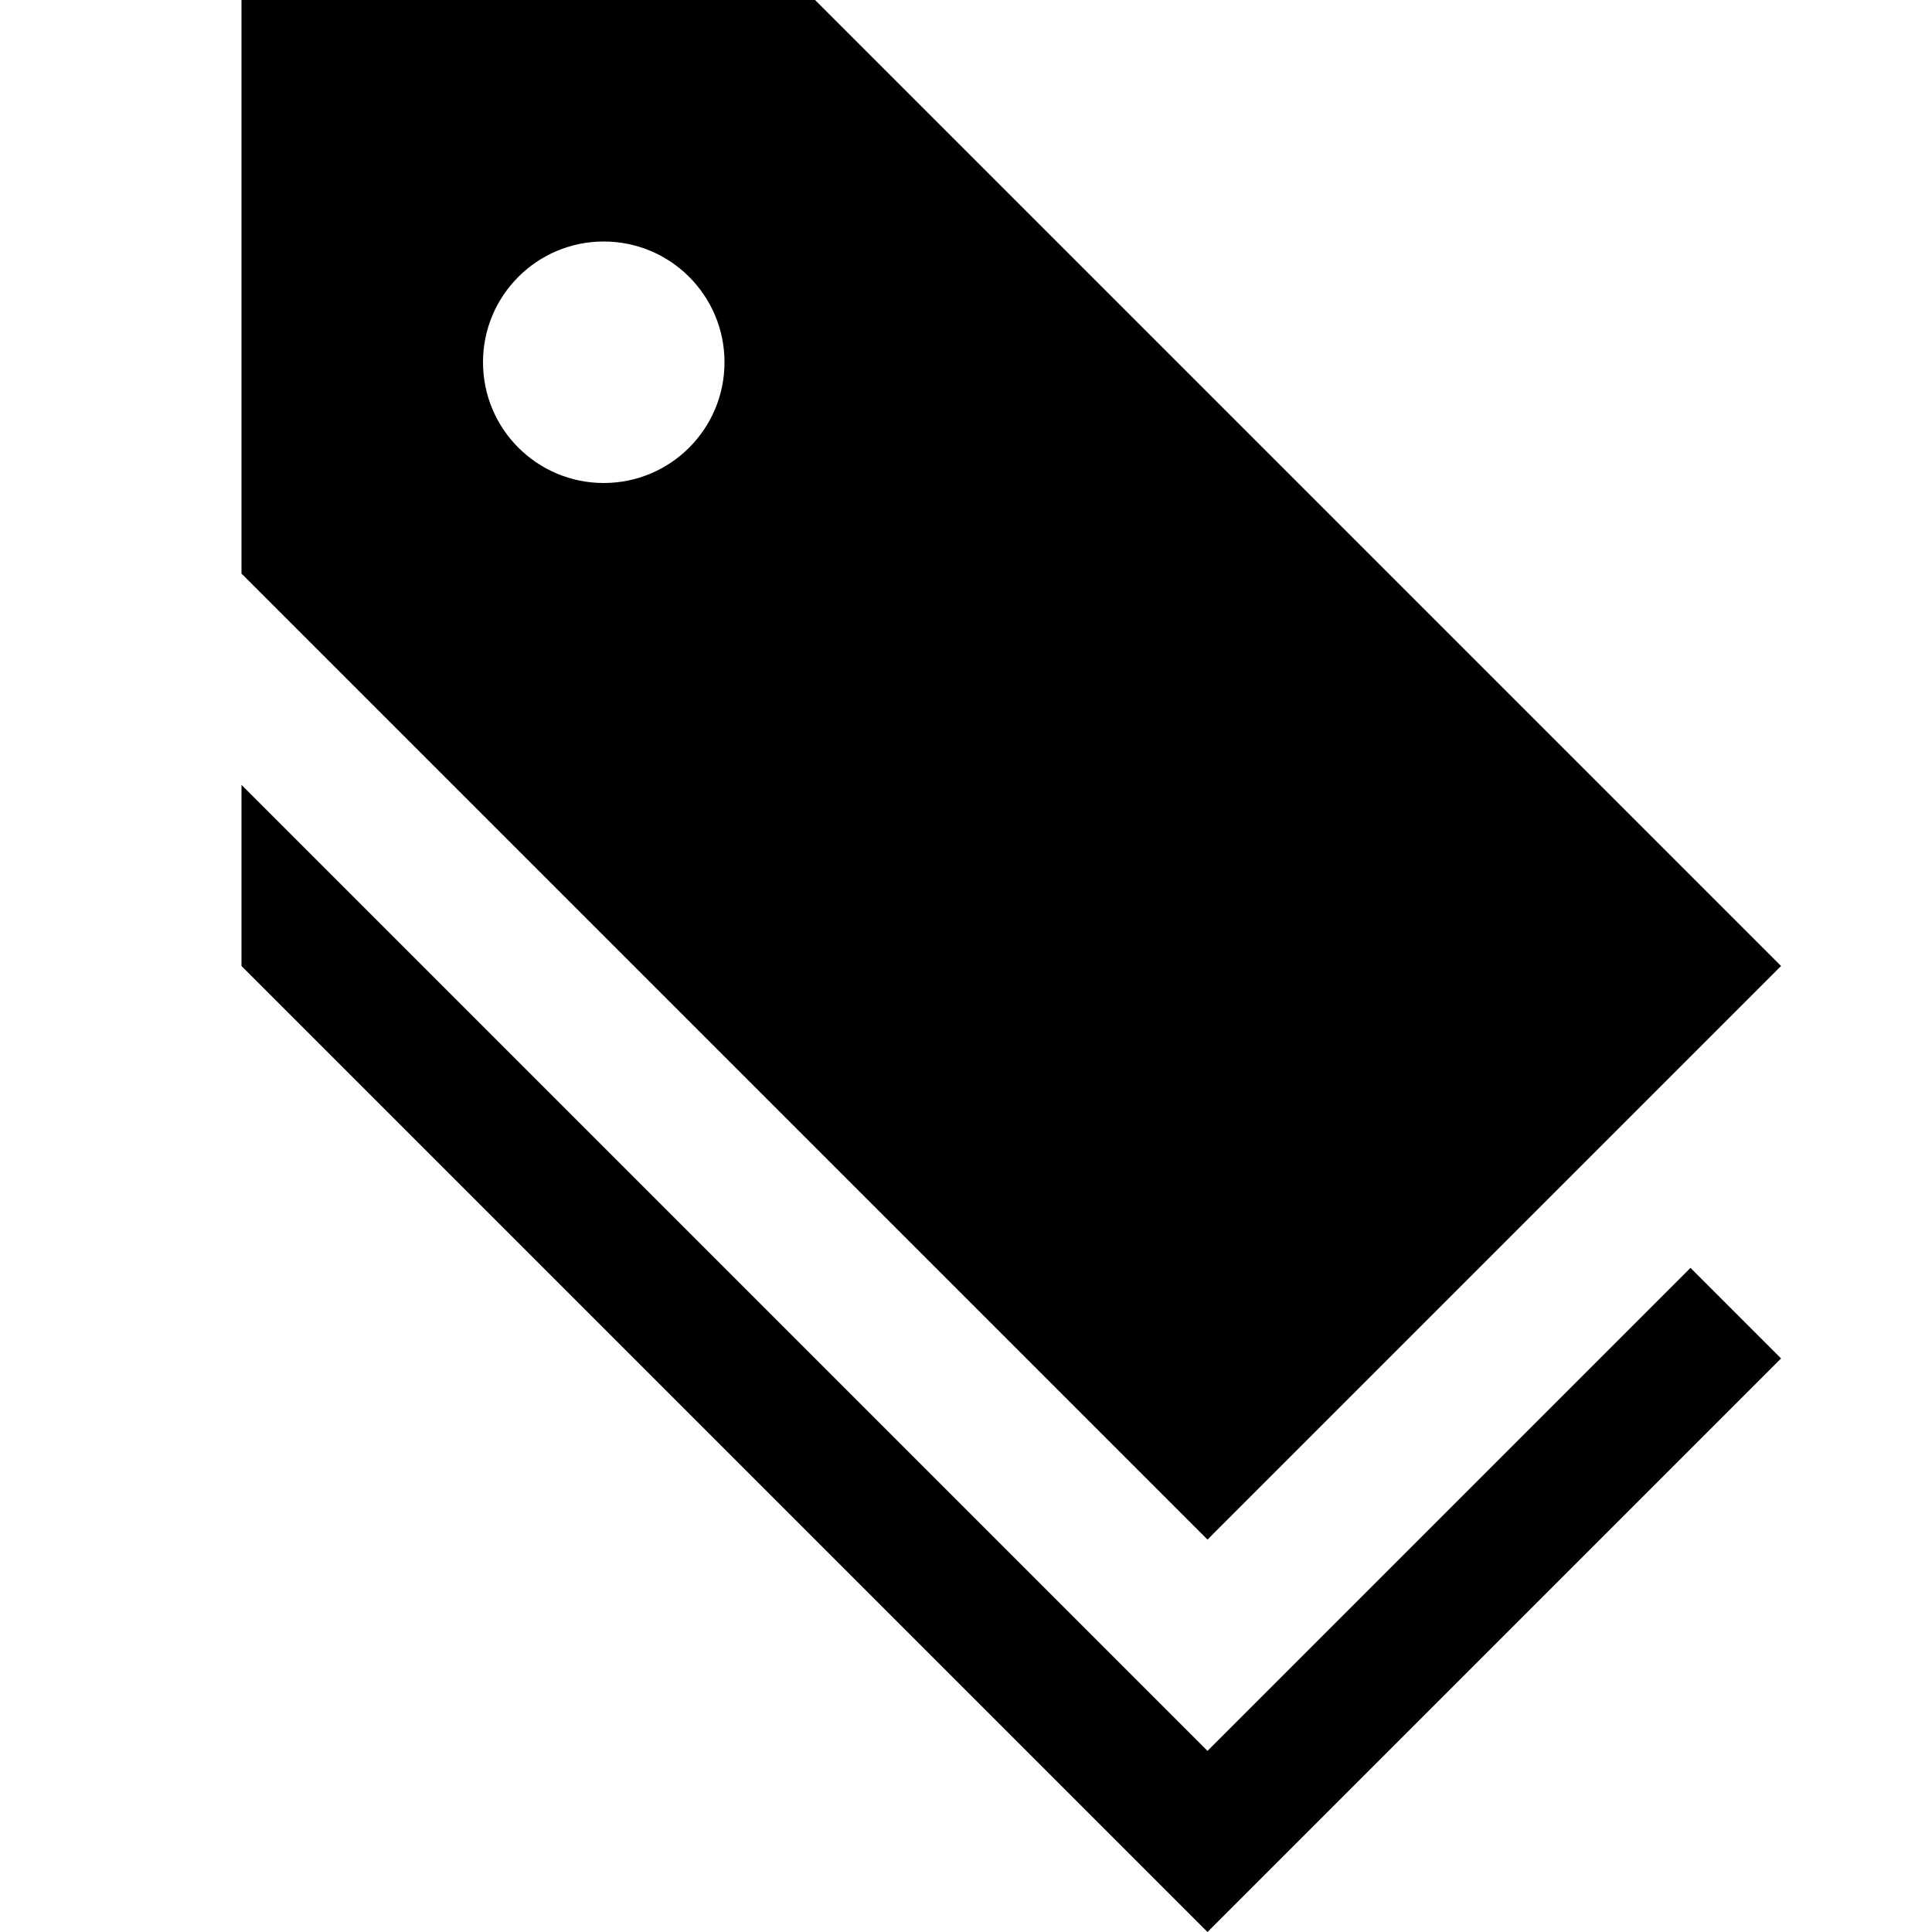 <!-- Generated by IcoMoon.io -->
<svg version="1.1" xmlns="http://www.w3.org/2000/svg" width="32" height="32" viewBox="0 0 32 32">
<title>tags</title>
<path d="M20 29l-16-16v3l16 16 9.5-9.5-1.5-1.5z"></path>
<path d="M29.5 16l-16-16h-9.5v9.5l16 16 9.5-9.5zM10 8c-1.105 0-2-0.895-2-2s0.895-2 2-2 2 0.895 2 2-0.895 2-2 2z"></path>
</svg>
